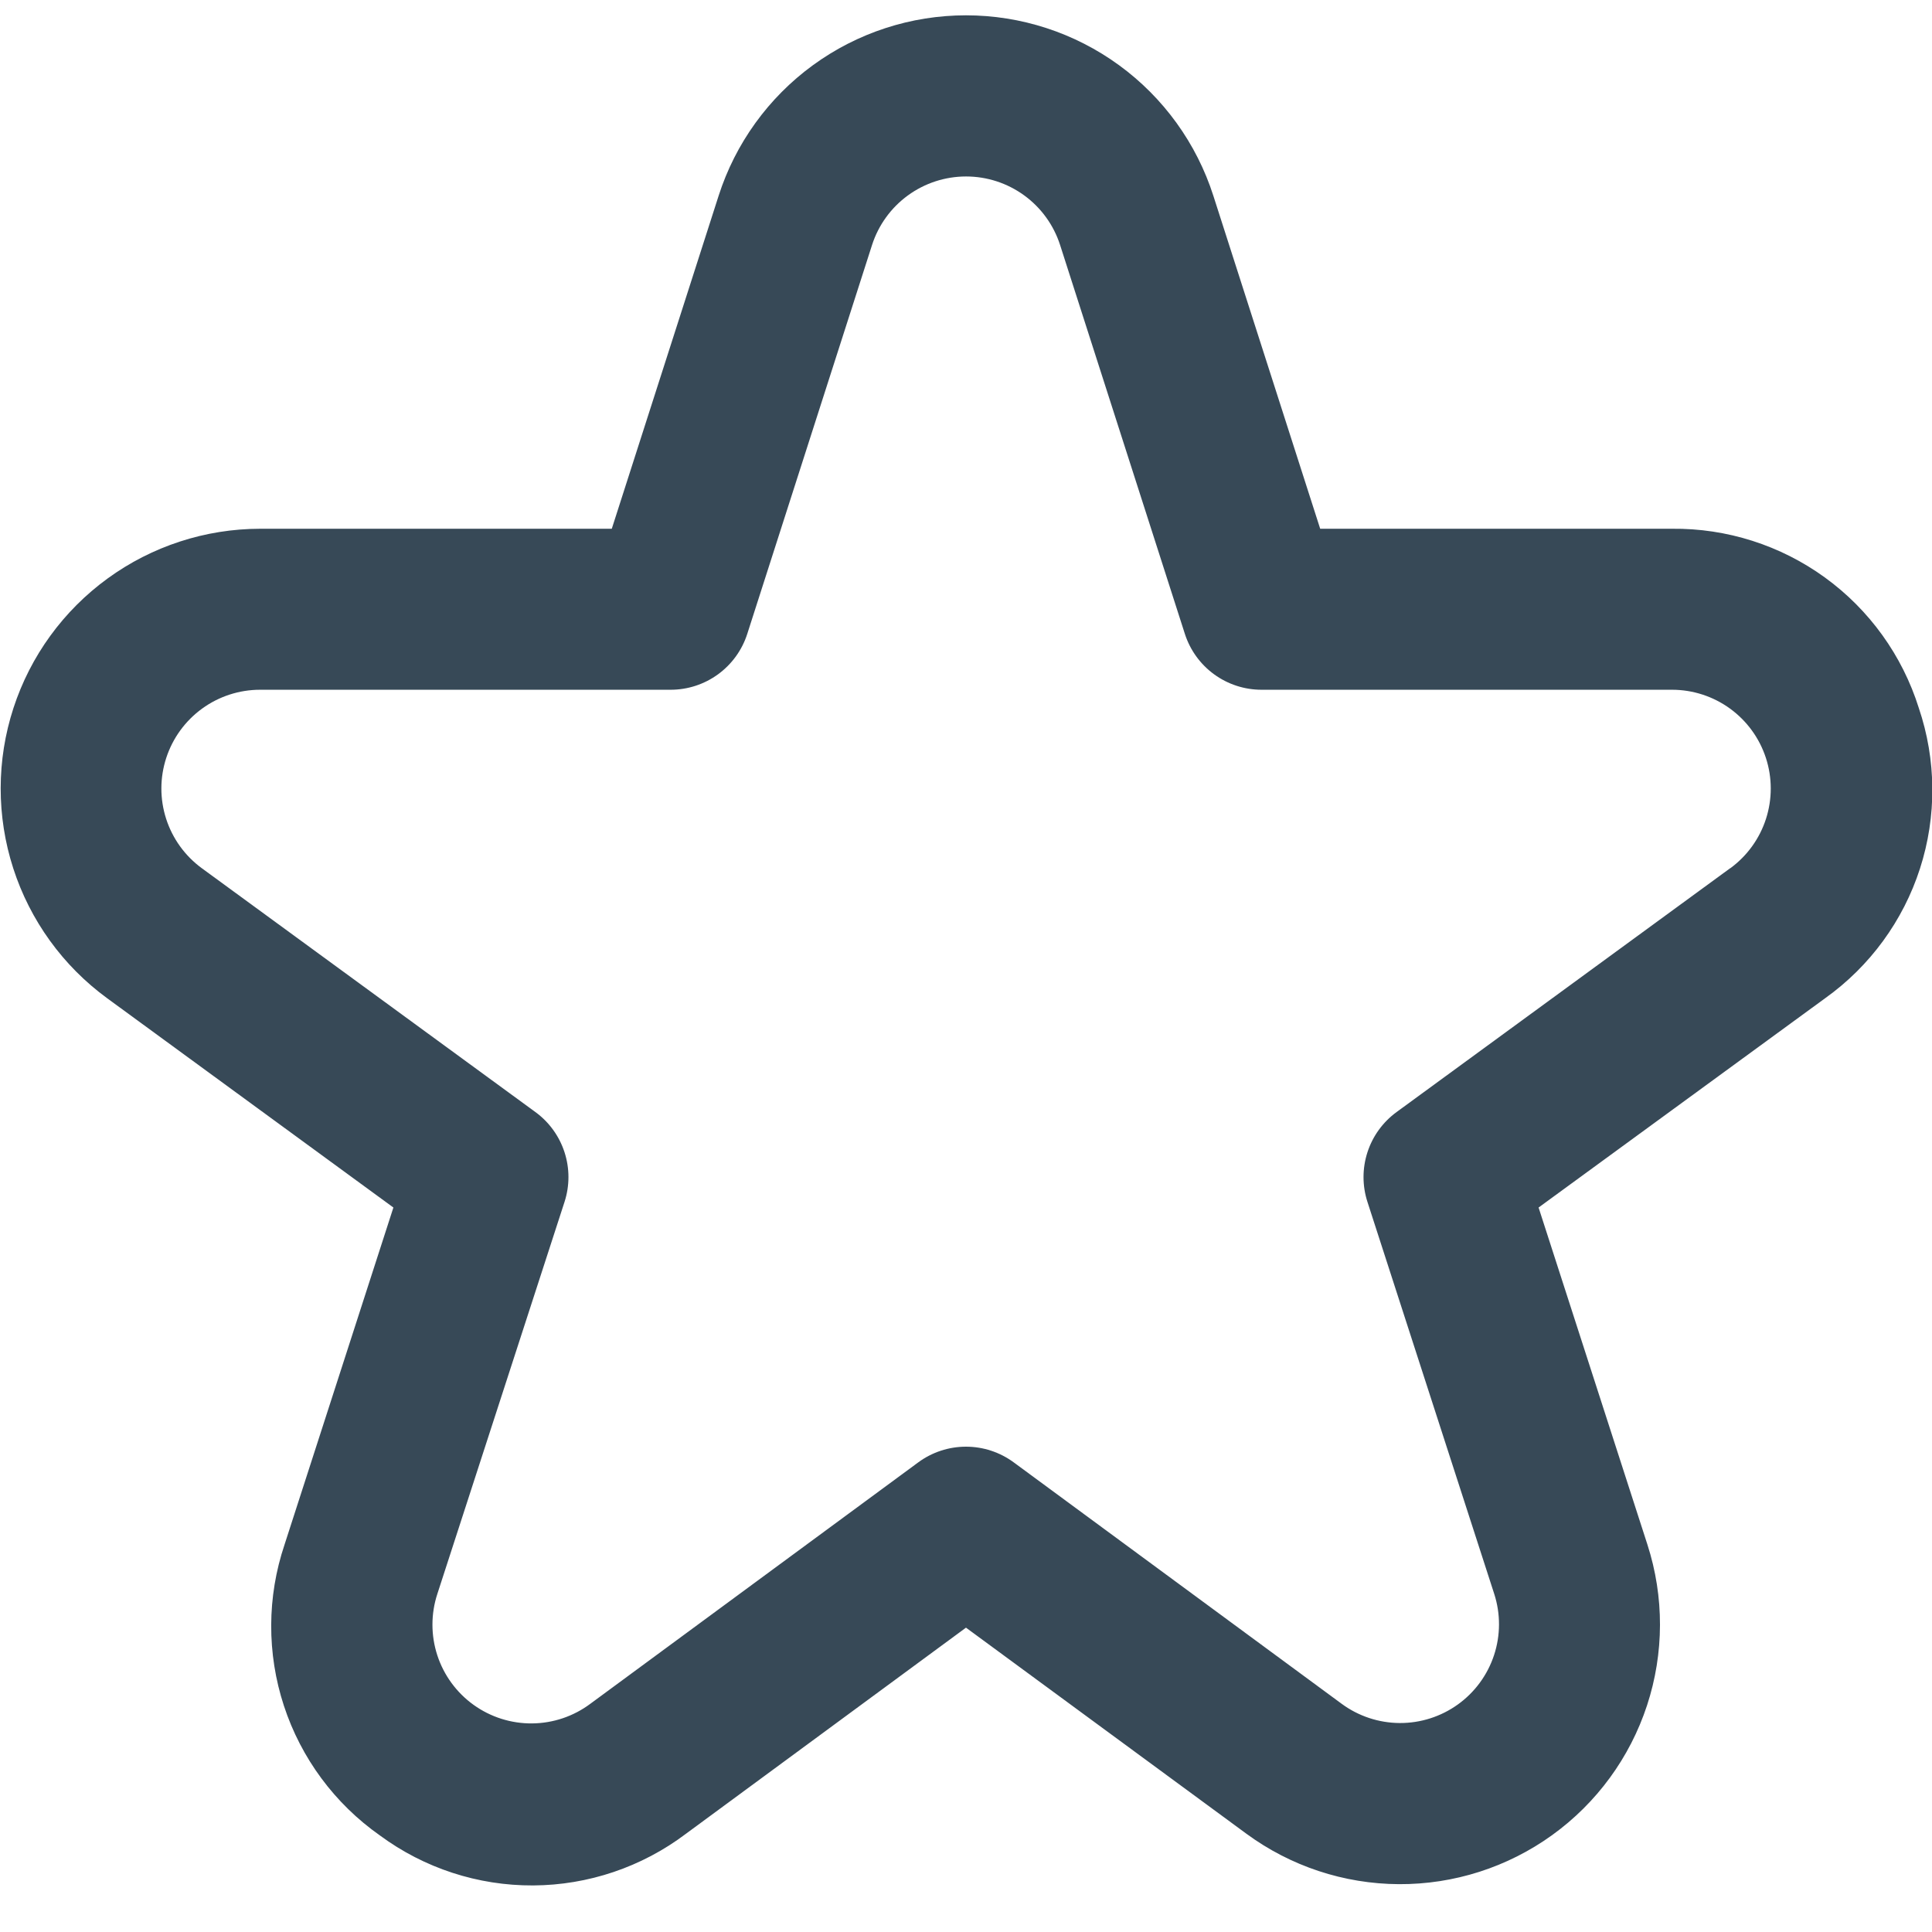 <svg width="250" height="250" viewBox="0 0 250 250" fill="none" xmlns="http://www.w3.org/2000/svg">
<g clip-path="url(#clip0_23_3192)">
<path d="M248.29 91.607C246.159 84.825 241.902 78.909 236.149 74.733C230.395 70.557 223.451 68.343 216.342 68.42H170.832L157.009 25.337C154.835 18.555 150.564 12.639 144.811 8.441C139.057 4.244 132.12 1.982 124.998 1.982C117.877 1.982 110.939 4.244 105.186 8.441C99.433 12.639 95.162 18.555 92.988 25.337L79.165 68.42H33.655C26.569 68.43 19.667 70.679 13.936 74.846C8.204 79.013 3.936 84.884 1.741 91.622C-0.454 98.359 -0.463 105.618 1.714 112.361C3.89 119.105 8.143 124.988 13.863 129.17L50.905 156.253L36.821 199.868C34.545 206.632 34.517 213.951 36.739 220.733C38.962 227.515 43.316 233.398 49.155 237.503C54.893 241.74 61.846 244.01 68.979 243.975C76.112 243.939 83.043 241.6 88.738 237.305L124.998 210.618L161.269 237.274C166.997 241.487 173.913 243.775 181.023 243.81C188.133 243.845 195.071 241.624 200.84 237.467C206.608 233.31 210.91 227.431 213.126 220.675C215.343 213.919 215.36 206.634 213.175 199.868L199.092 156.253L236.175 129.17C241.961 125.04 246.263 119.157 248.445 112.392C250.627 105.627 250.573 98.339 248.29 91.607ZM223.884 112.347L180.717 143.899C178.944 145.192 177.625 147.013 176.948 149.1C176.271 151.188 176.27 153.436 176.946 155.524L193.353 206.253C194.183 208.826 194.176 211.596 193.332 214.165C192.489 216.733 190.853 218.969 188.659 220.549C186.465 222.129 183.827 222.973 181.123 222.959C178.42 222.945 175.79 222.074 173.613 220.472L131.165 189.222C129.377 187.909 127.217 187.2 124.998 187.2C122.78 187.2 120.62 187.909 118.832 189.222L76.384 220.472C74.207 222.096 71.571 222.985 68.855 223.009C66.14 223.034 63.487 222.193 61.282 220.609C59.077 219.025 57.433 216.779 56.59 214.198C55.747 211.617 55.748 208.834 56.592 206.253L73.05 155.524C73.727 153.436 73.726 151.188 73.049 149.1C72.372 147.013 71.053 145.192 69.28 143.899L26.113 112.347C23.939 110.755 22.324 108.517 21.498 105.953C20.672 103.388 20.677 100.628 21.514 98.067C22.35 95.505 23.975 93.274 26.155 91.691C28.335 90.108 30.96 89.255 33.655 89.253H86.78C88.985 89.253 91.133 88.553 92.915 87.254C94.698 85.955 96.021 84.124 96.696 82.024L112.842 31.701C113.671 29.126 115.295 26.88 117.482 25.287C119.668 23.694 122.304 22.835 125.009 22.835C127.714 22.835 130.349 23.694 132.536 25.287C134.722 26.88 136.347 29.126 137.175 31.701L153.321 82.024C153.996 84.124 155.32 85.955 157.102 87.254C158.884 88.553 161.033 89.253 163.238 89.253H216.363C219.057 89.255 221.682 90.108 223.862 91.691C226.043 93.274 227.667 95.505 228.504 98.067C229.34 100.628 229.346 103.388 228.52 105.953C227.694 108.517 226.079 110.755 223.905 112.347H223.884Z" fill="#374957"/>
</g>
<defs>
<clipPath id="clip0_23_3192">
<rect width="250" height="250" fill="white"/>
</clipPath>
</defs>
</svg>
